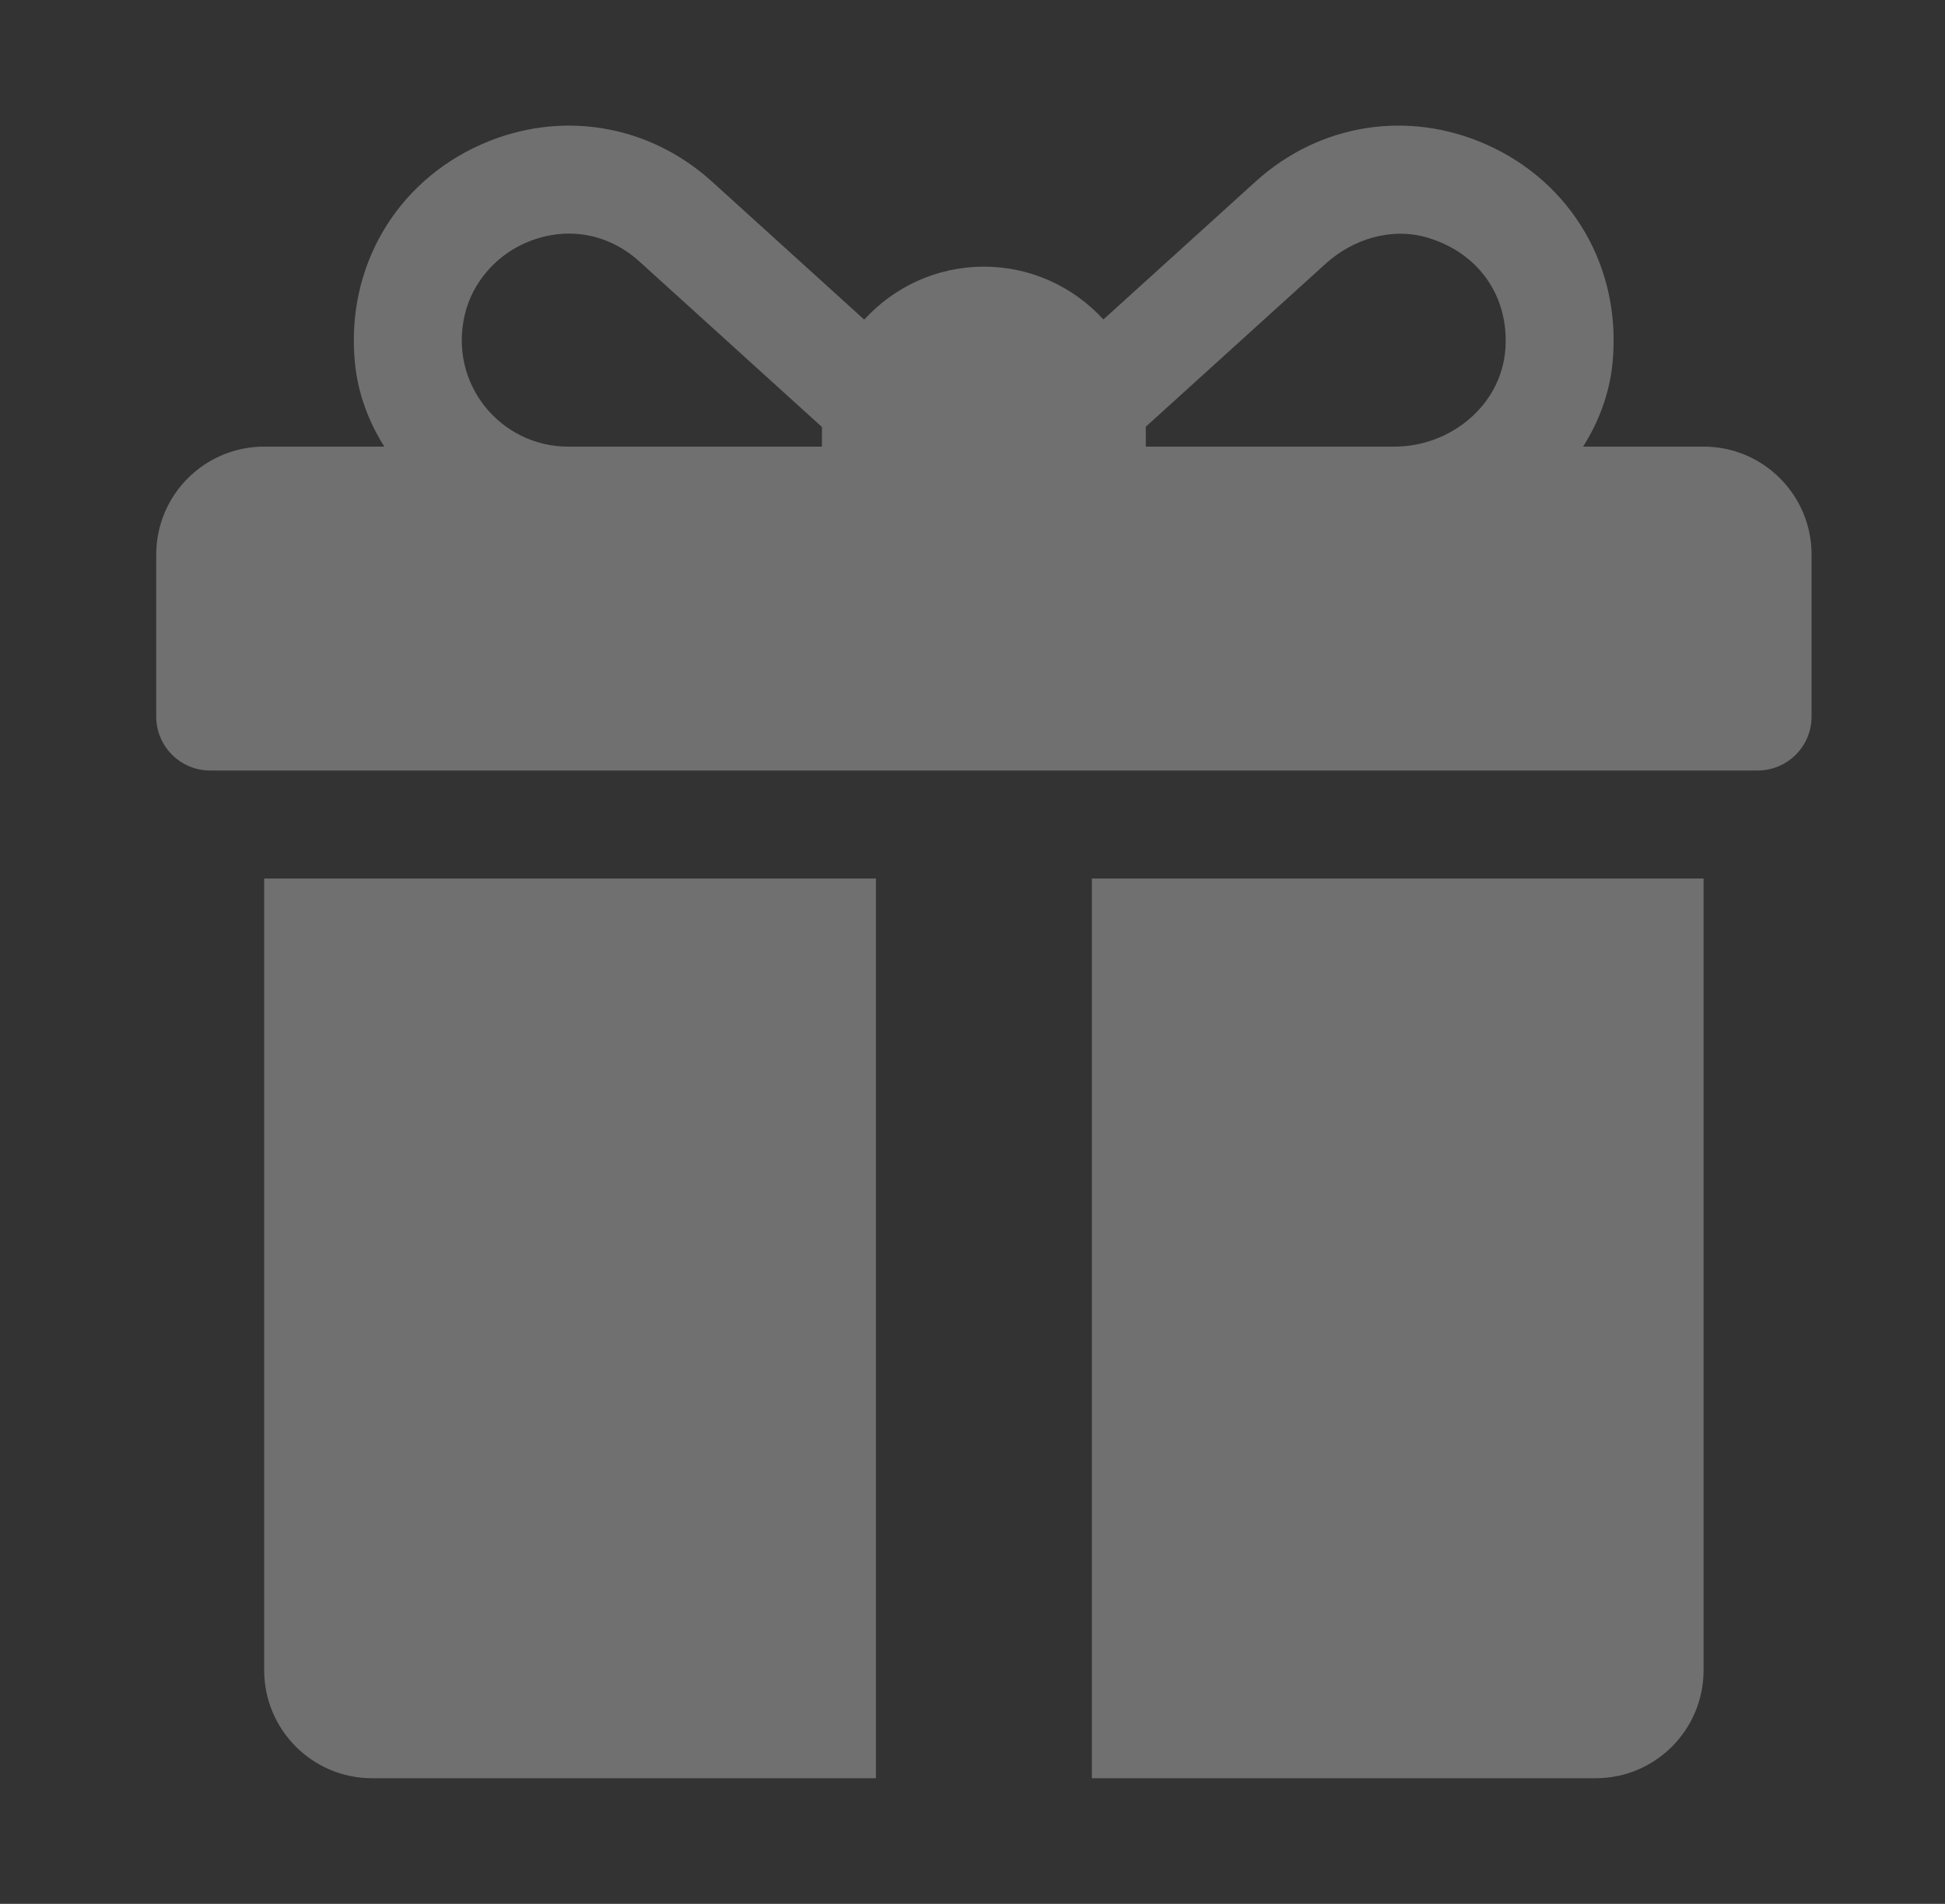 <svg width="47" height="46" viewBox="0 0 47 46" fill="none" xmlns="http://www.w3.org/2000/svg">
<rect x="0" y="0" width="47" height="46" fill="#333333" stroke="none"/>
<g opacity="0.3">
<path d="M41.167 10.791H38.255C38.639 10.183 38.893 9.501 38.965 8.78C39.196 6.474 37.981 4.406 35.914 3.49C34.013 2.647 31.878 2.992 30.34 4.387L26.663 7.719C25.947 6.936 24.918 6.443 23.775 6.443C22.631 6.443 21.6 6.937 20.884 7.723L17.203 4.386C15.662 2.991 13.527 2.648 11.628 3.49C9.561 4.407 8.346 6.475 8.578 8.781C8.65 9.502 8.903 10.184 9.287 10.791H6.384C4.943 10.791 3.775 11.959 3.775 13.4V17.313C3.775 18.033 4.359 18.617 5.08 18.617H42.471C43.191 18.617 43.776 18.033 43.776 17.313V13.4C43.775 11.959 42.608 10.791 41.167 10.791ZM19.862 10.357V10.791H13.726C12.105 10.791 10.829 9.28 11.234 7.592C11.412 6.849 11.949 6.215 12.643 5.894C13.596 5.454 14.651 5.595 15.452 6.319L19.863 10.318C19.863 10.331 19.862 10.344 19.862 10.357ZM36.377 8.433C36.279 9.789 35.055 10.791 33.696 10.791H27.688V10.357C27.688 10.341 27.688 10.326 27.687 10.311C28.687 9.405 30.855 7.44 32.031 6.374C32.699 5.768 33.634 5.485 34.498 5.743C35.739 6.113 36.467 7.168 36.377 8.433Z" fill="white"/>
<path d="M6.384 21.226V40.356C6.384 41.797 7.552 42.965 8.992 42.965H21.166V21.226H6.384Z" fill="white"/>
<path d="M26.384 21.226V42.965H38.558C39.998 42.965 41.166 41.797 41.166 40.356V21.226H26.384Z" fill="white"/>
</g>
</svg>
